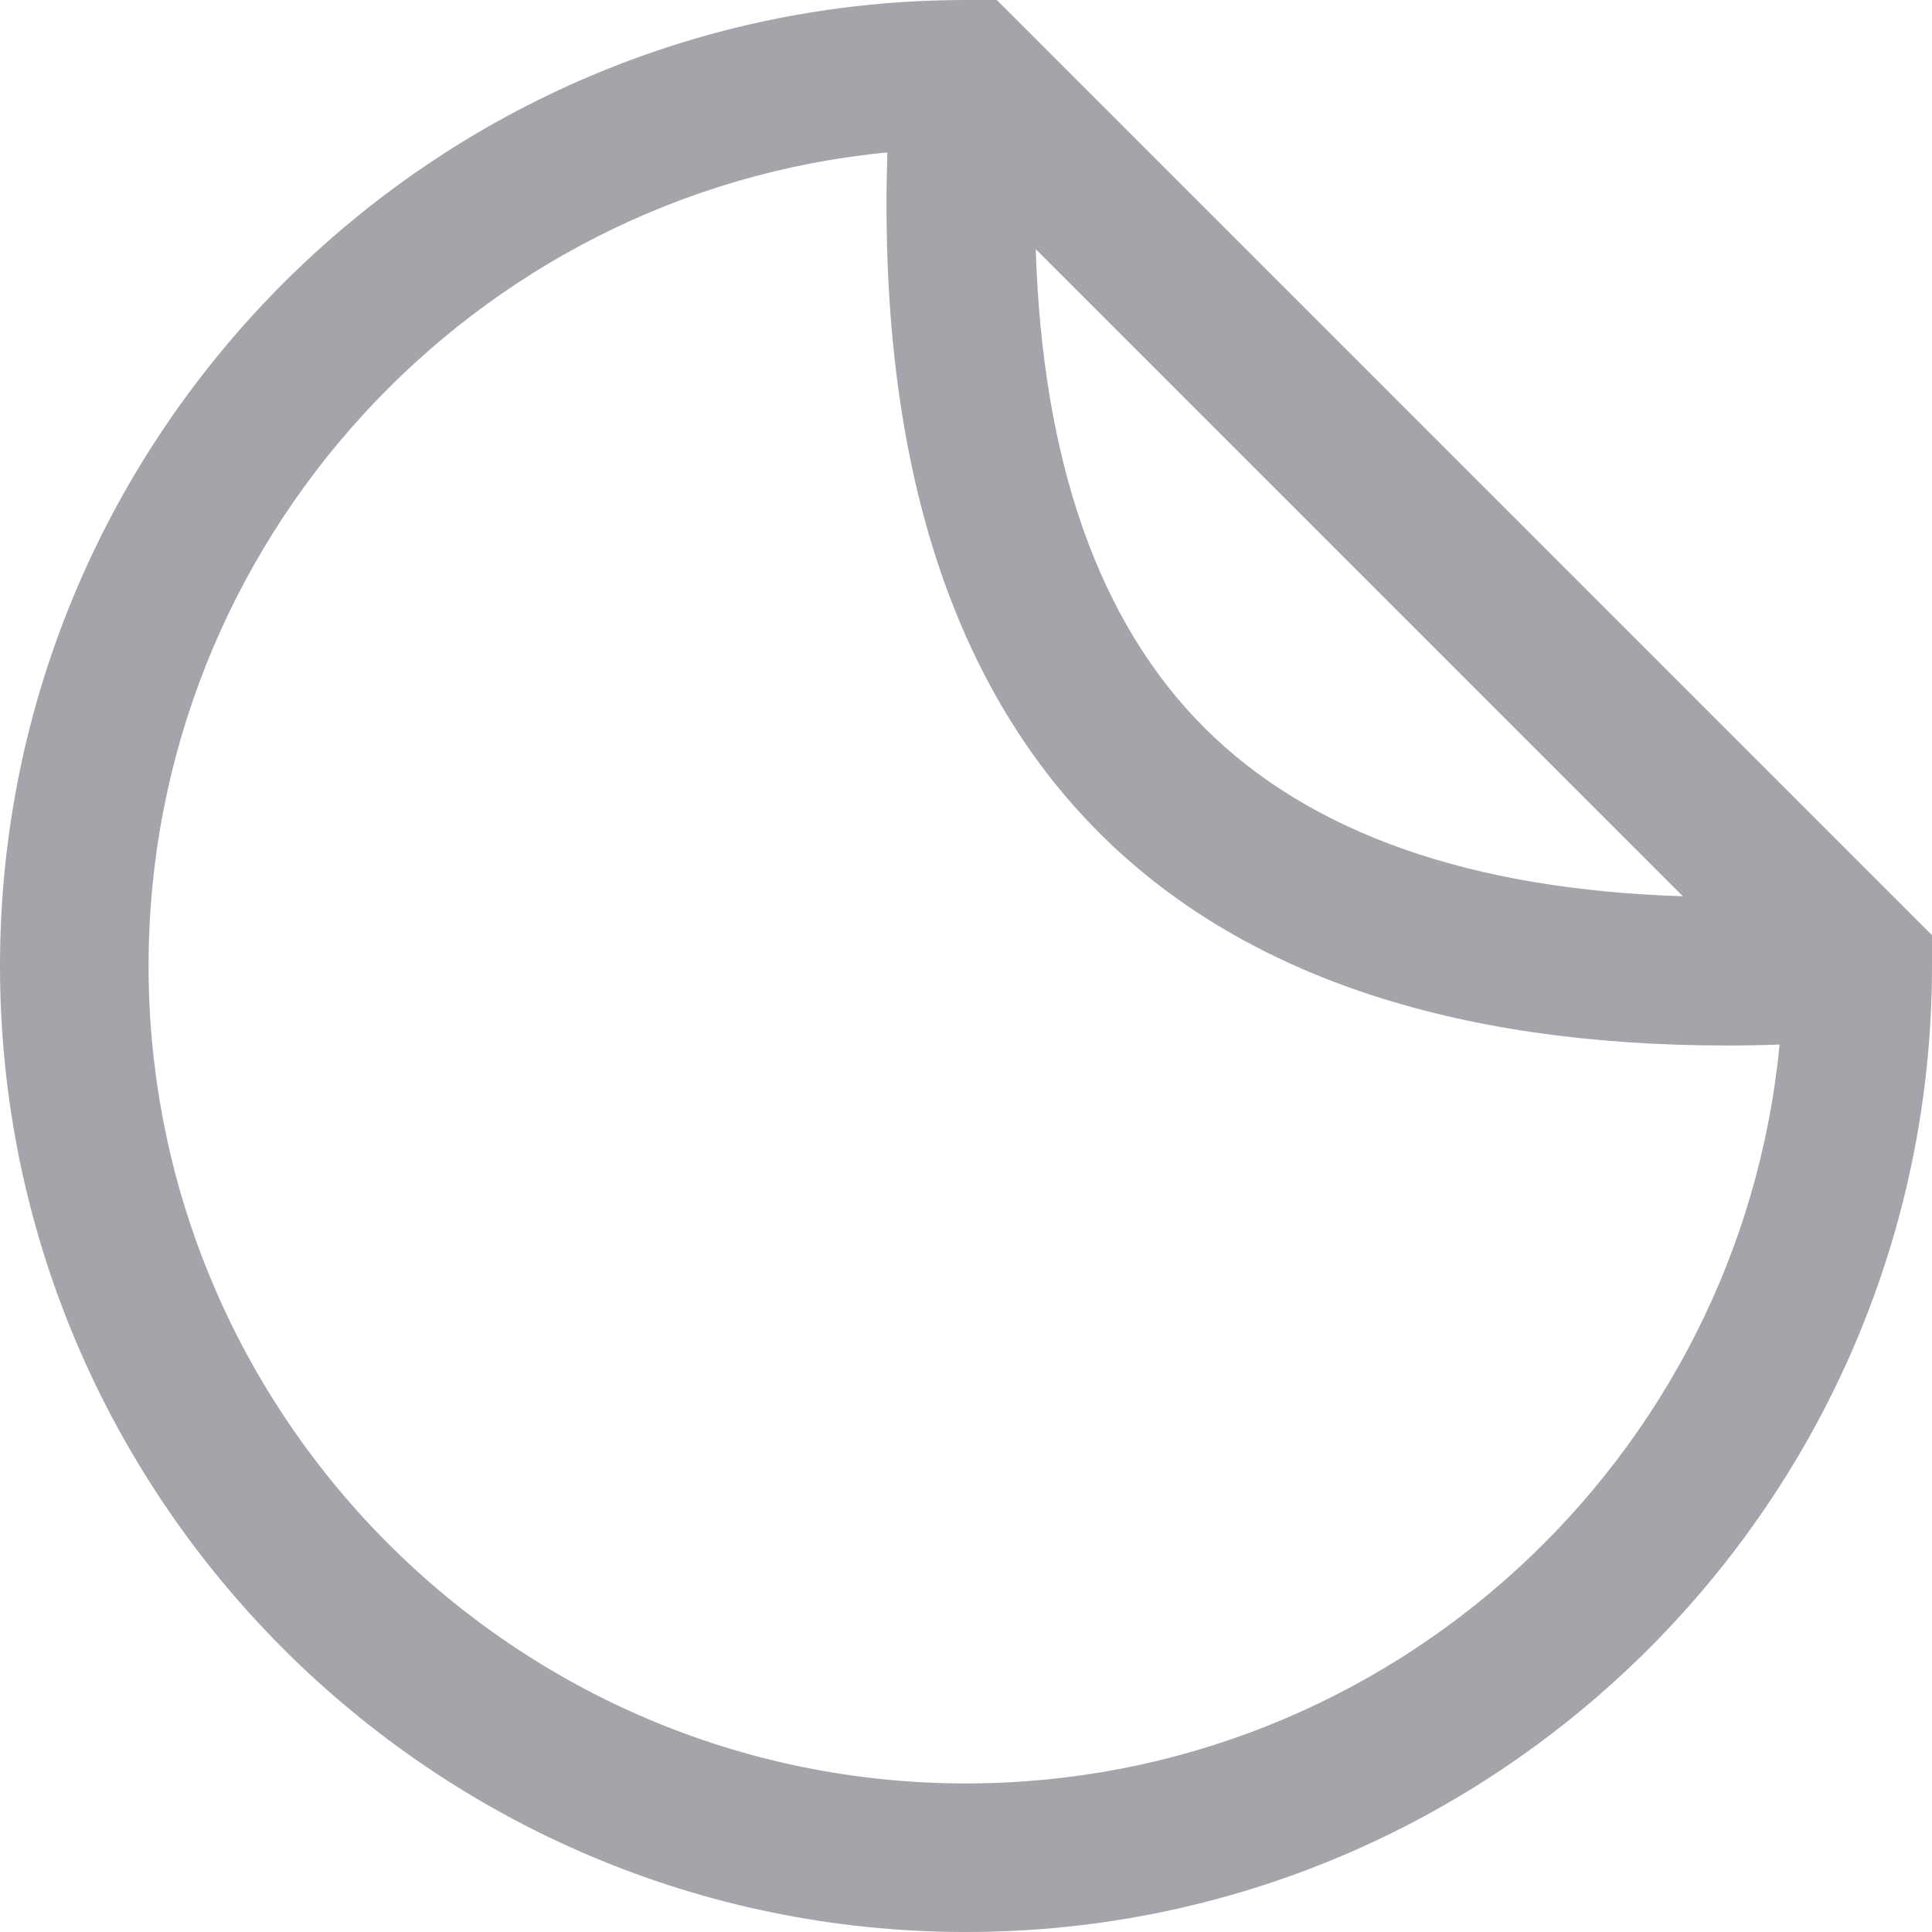 <?xml version="1.0" encoding="utf-8"?><svg width="20" height="20" fill="none" xmlns="http://www.w3.org/2000/svg" viewBox="0 0 20 20"><g clip-path="url(#dclip0_7_621)"><path d="M10.319 0H10C4.486 0 0 4.486 0 10s4.486 10 10 10 10-4.486 10-10v-.319L10.319 0zm7.102 9.278c-2.2-.069-3.862-.653-4.954-1.745-1.092-1.092-1.676-2.754-1.745-4.954l6.699 6.699zM10 18.462c-4.666 0-8.462-3.796-8.462-8.462 0-4.391 3.363-8.011 7.648-8.422-.099 3.12.637 5.487 2.193 7.043 1.464 1.464 3.645 2.202 6.497 2.202.179 0 .362-.003.546-.01-.41 4.286-4.03 7.649-8.422 7.649z" fill="#A4A4AB"/></g><defs><clipPath id="dclip0_7_621"><path fill="#fff" d="M0 0h20v20H0z"/></clipPath></defs></svg>